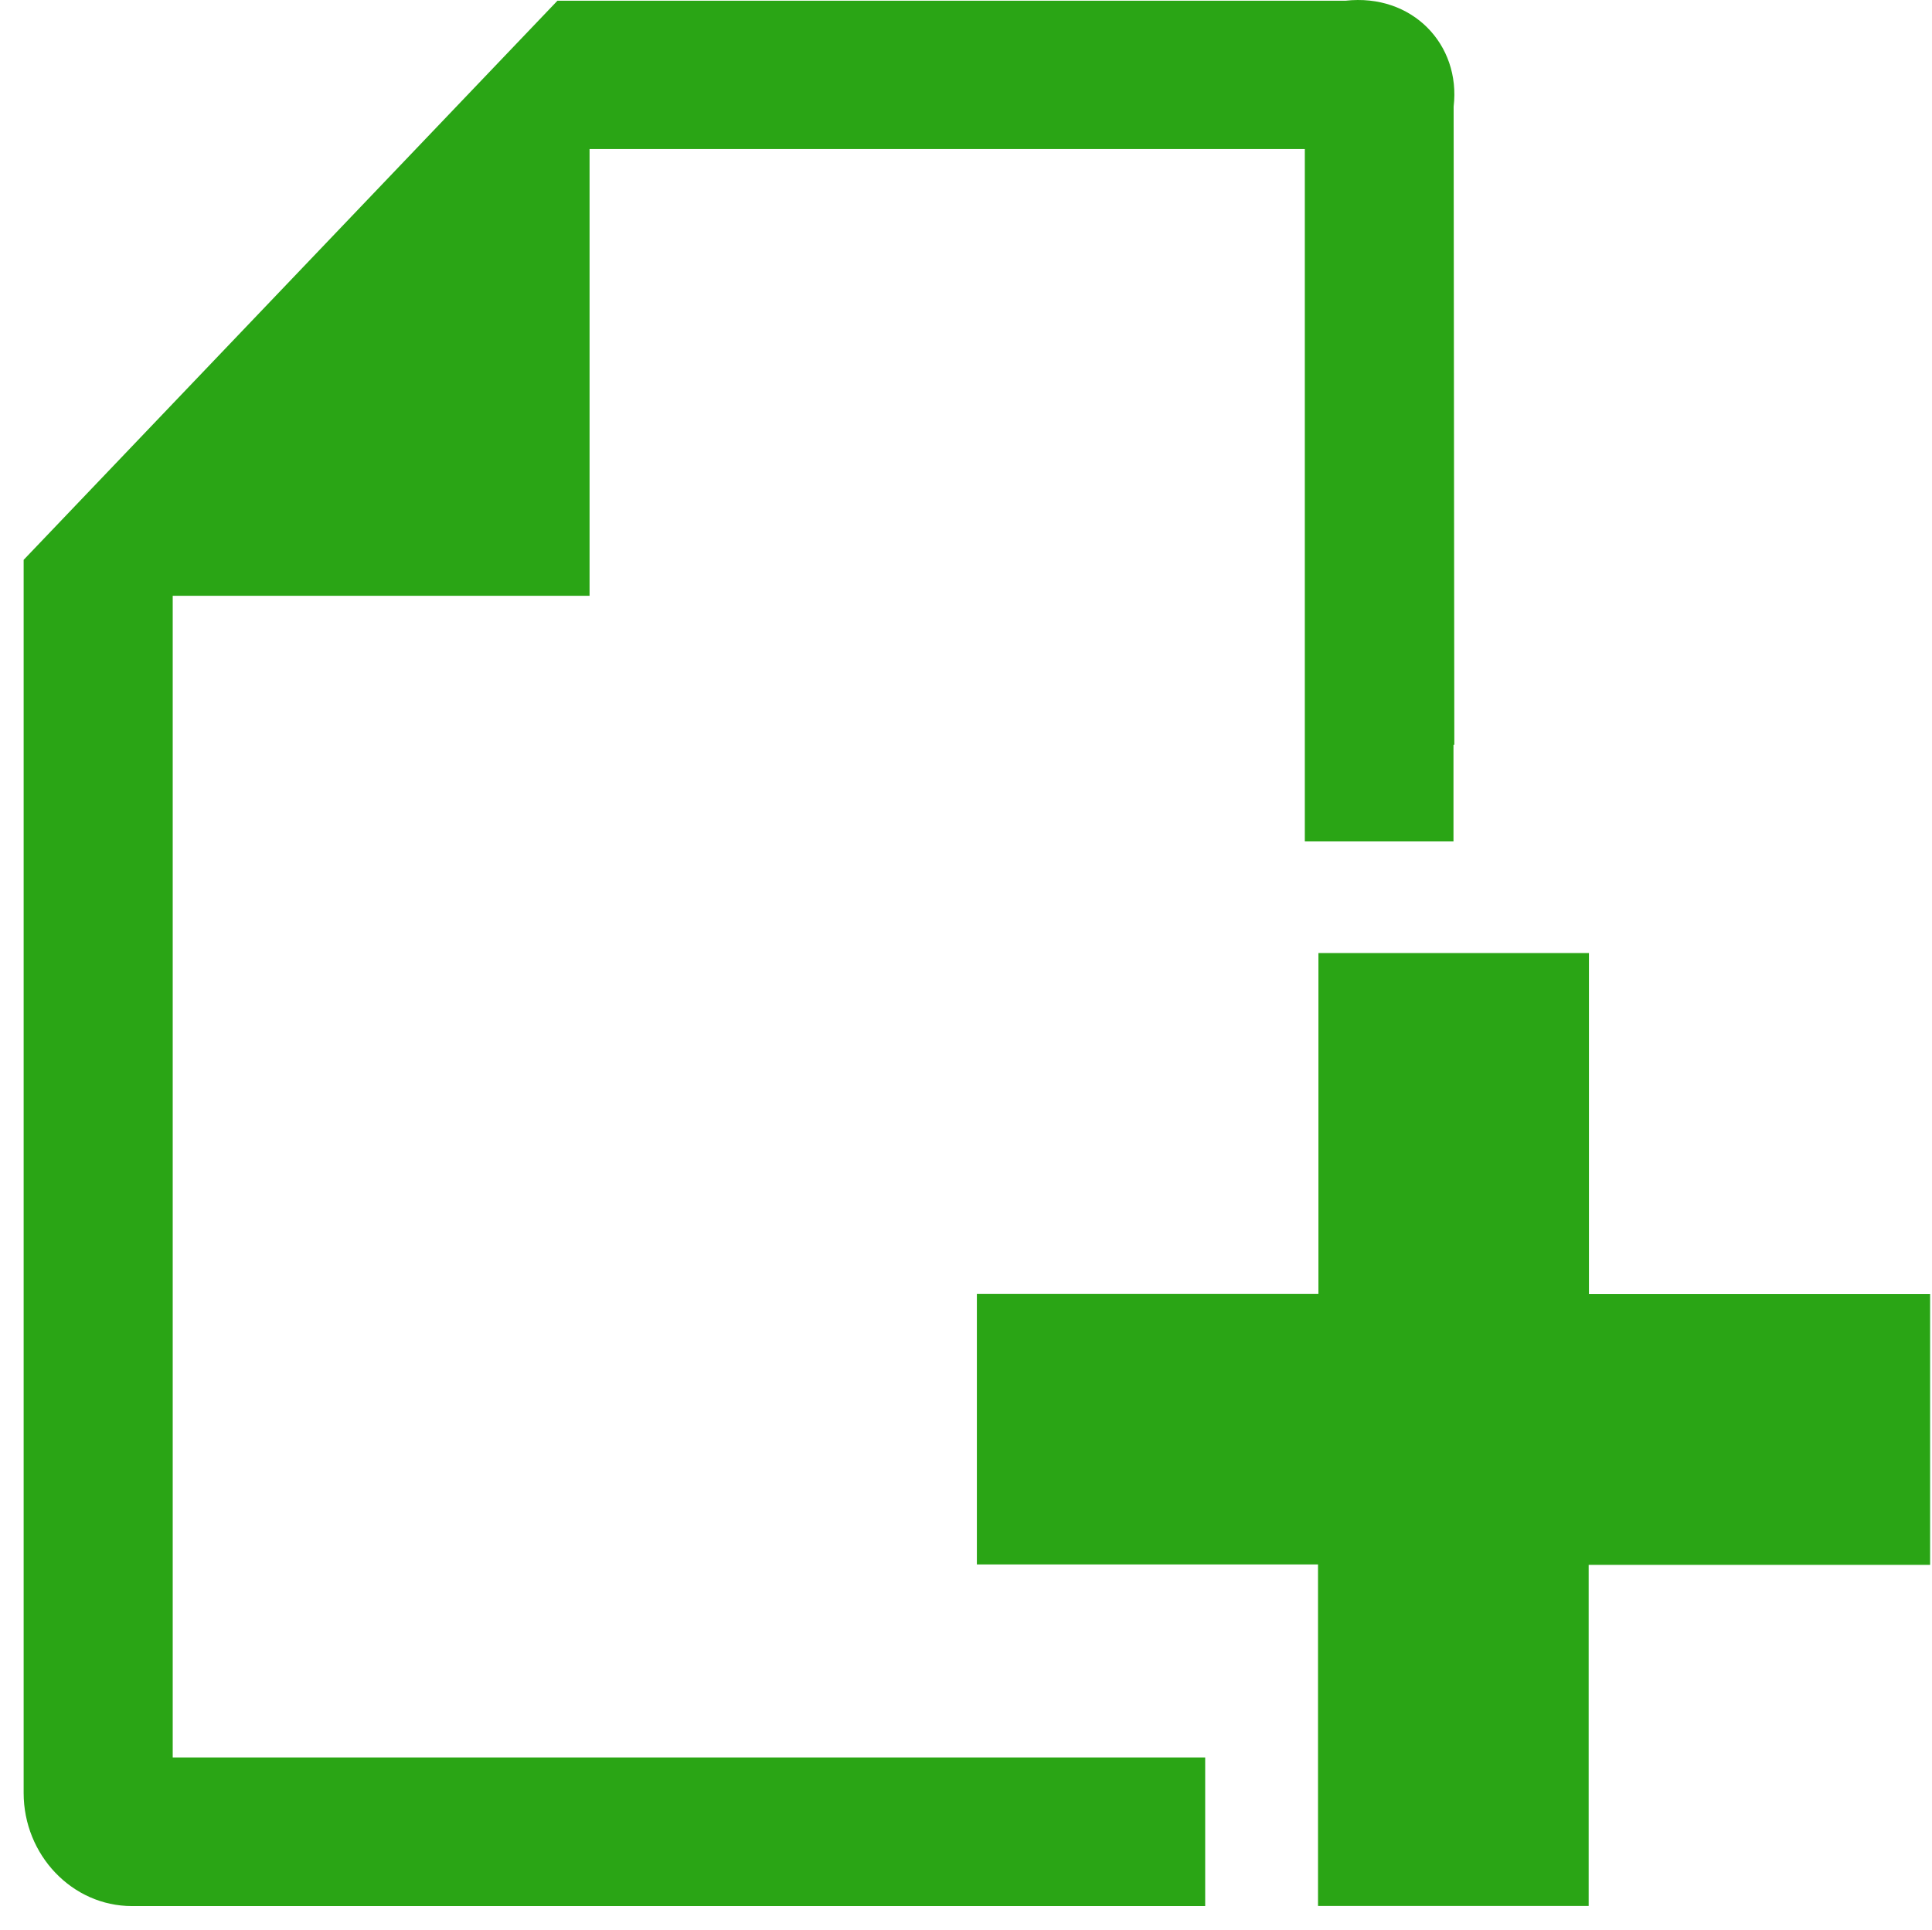 <?xml version="1.0" standalone="no"?><!DOCTYPE svg PUBLIC "-//W3C//DTD SVG 1.1//EN" "http://www.w3.org/Graphics/SVG/1.1/DTD/svg11.dtd"><svg t="1588935262117" class="icon" viewBox="0 0 1025 1024" version="1.1" xmlns="http://www.w3.org/2000/svg" p-id="4904" xmlns:xlink="http://www.w3.org/1999/xlink" width="200.195" height="200"><defs><style type="text/css"></style></defs><path d="M639.398 1011.478 69.965 1011.478c-31.635 0-57.42-27.085-57.42-60.02L12.545 297.092 295.742 0.388l418.046 0c35.395-3.972 61.315 23.182 57.42 56.192l0.365 338.592-0.445 0 0 51.352-68.32 0-10.55 0 0-51.352L692.258 79.112 312.787 79.112l0 237.044L91.632 316.156l0 616.446 547.766 0L639.398 1011.478zM1023.997 686.748 842.993 686.748l0-181L699.478 505.748l0 180.93-181.21 0 0 143.515 180.995 0 0 181.21 143.585 0 0-181 181.15 0L1023.998 686.748z" p-id="4905" fill="#2aa515"></path></svg>